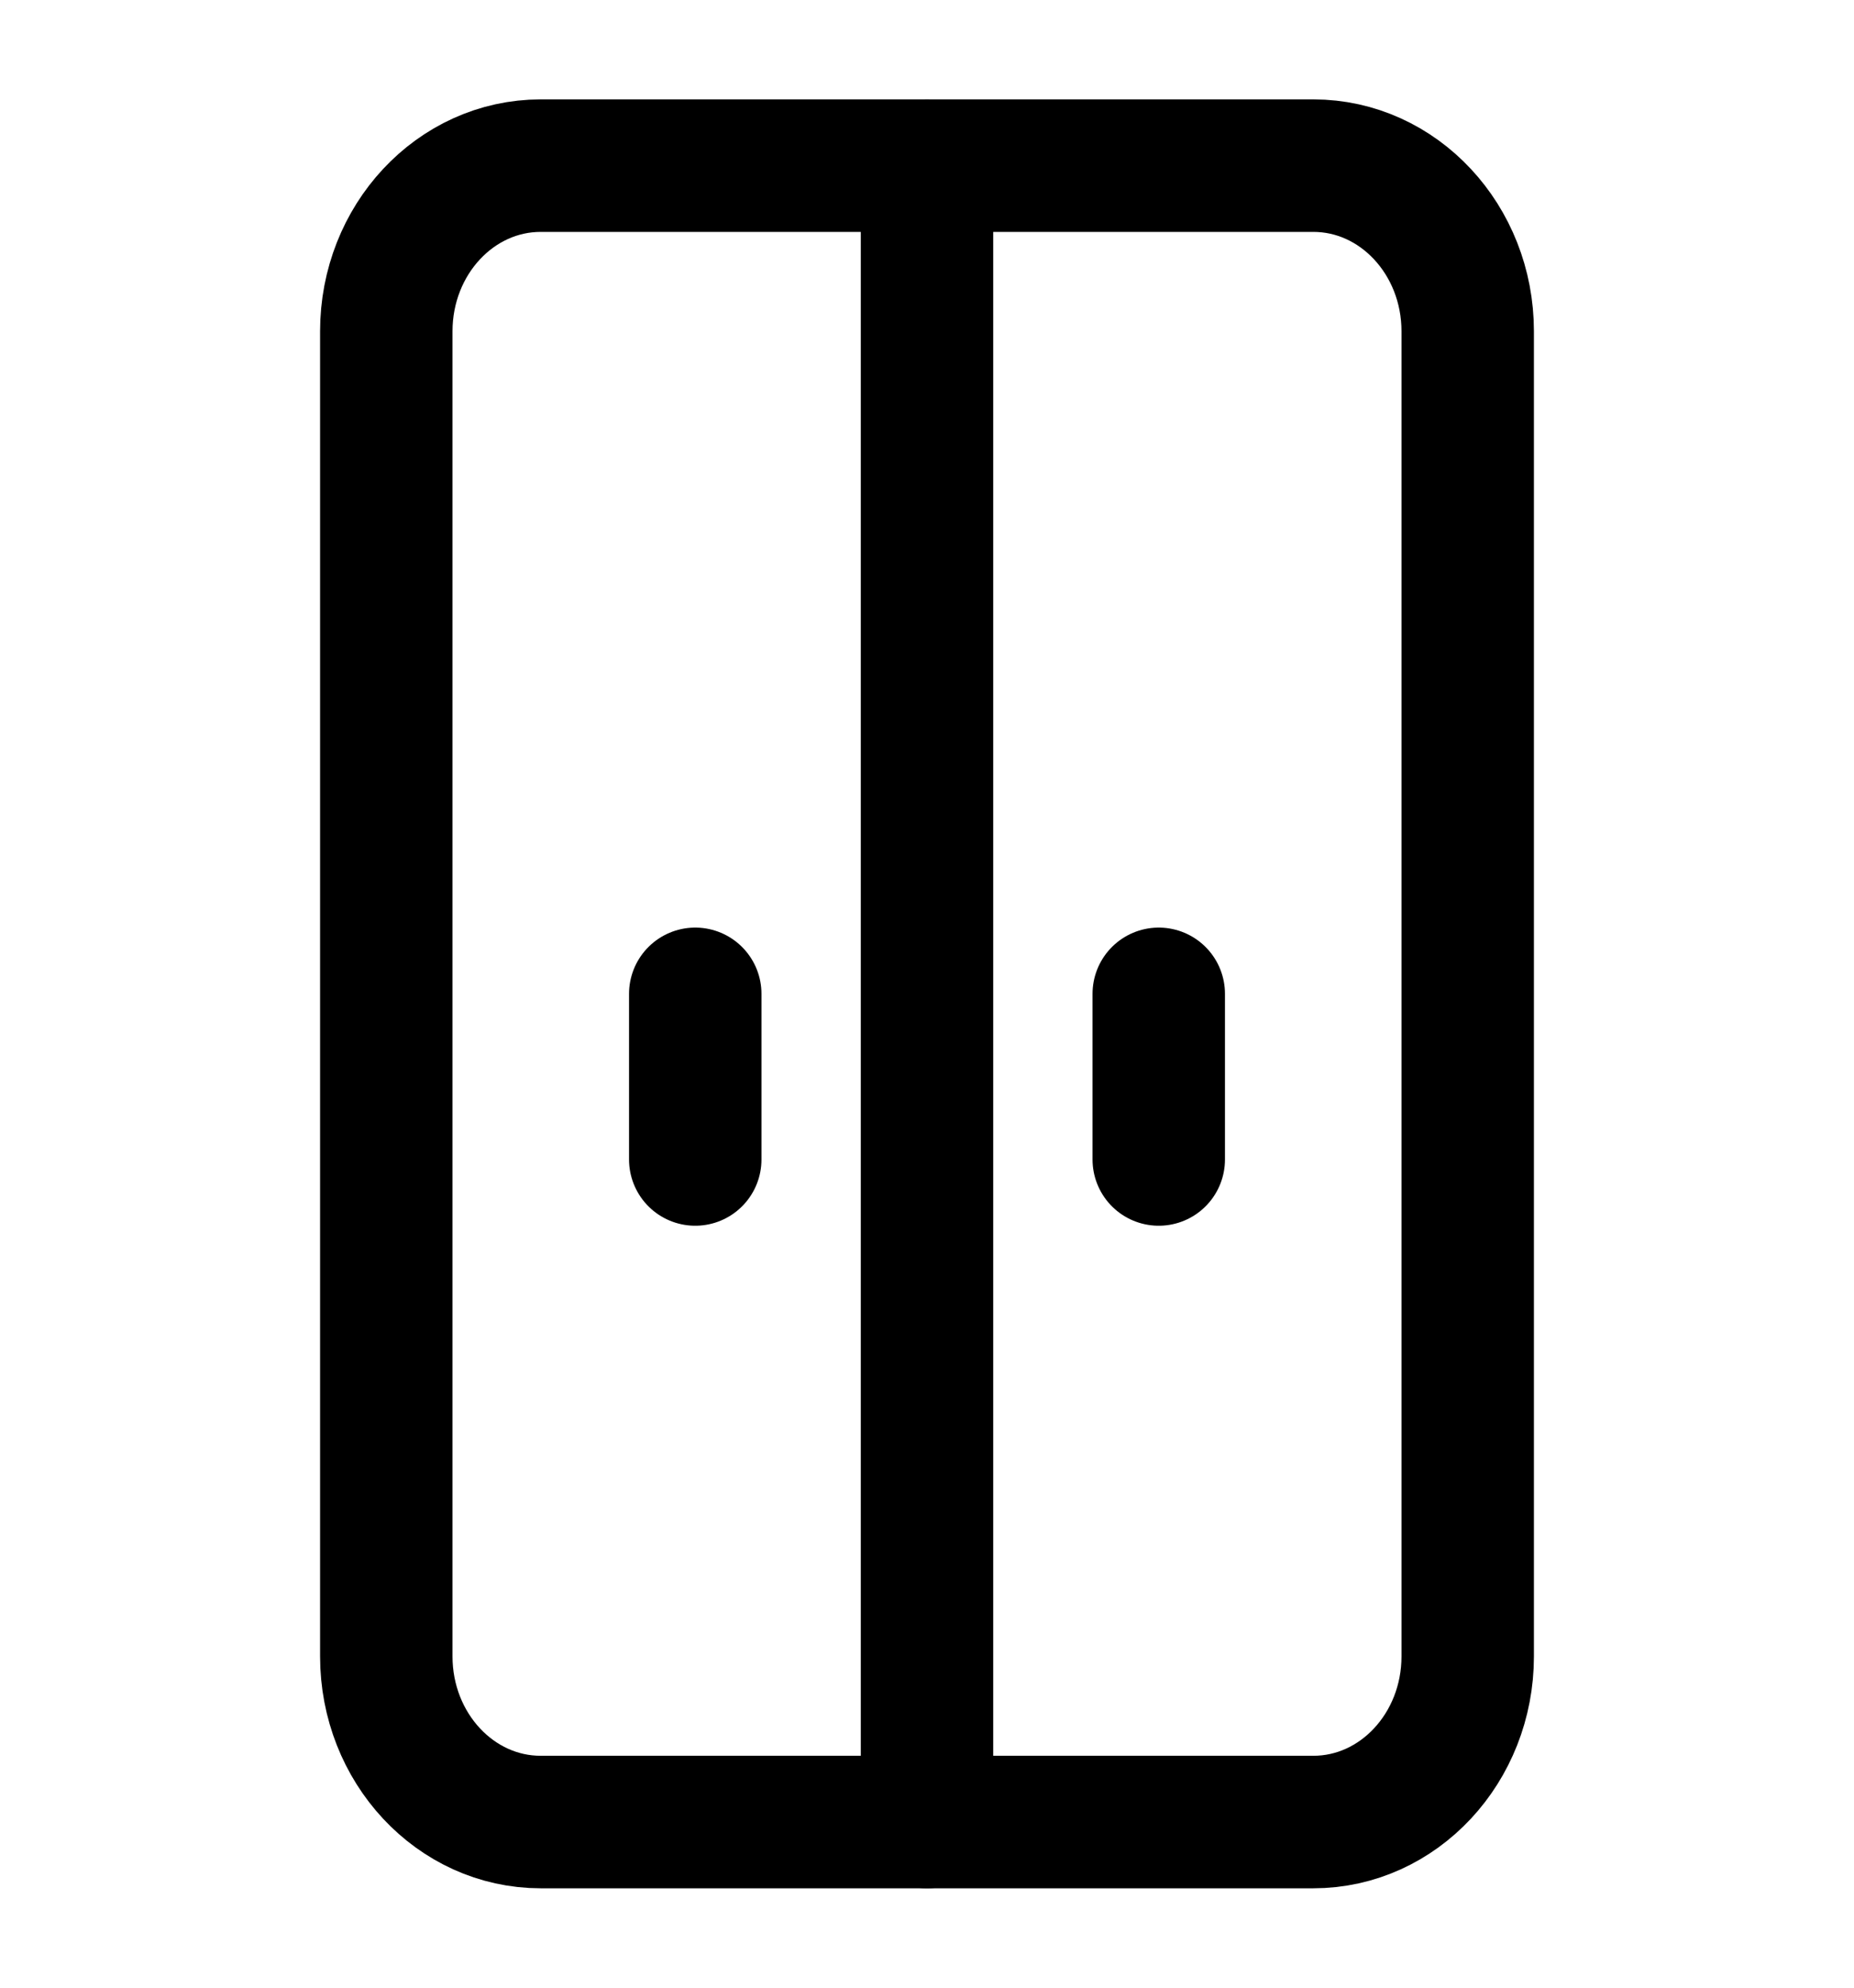 <svg width="14" height="15" viewBox="0 0 14 15" fill="none" xmlns="http://www.w3.org/2000/svg">
<path d="M9.917 1.25H4.083C3.439 1.25 2.917 1.81 2.917 2.5V12.5C2.917 13.19 3.439 13.75 4.083 13.75H9.917C10.561 13.75 11.083 13.19 11.083 12.5V2.5C11.083 1.81 10.561 1.25 9.917 1.25Z" stroke="black" stroke-linecap="round" stroke-linejoin="round"/>
<path d="M7 1.25V13.75" stroke="black" stroke-linecap="round" stroke-linejoin="round"/>
<path d="M5.25 7.5V8.75" stroke="black" stroke-linecap="round" stroke-linejoin="round"/>
<path d="M8.75 7.5V8.75" stroke="black" stroke-linecap="round" stroke-linejoin="round"/>
</svg>
